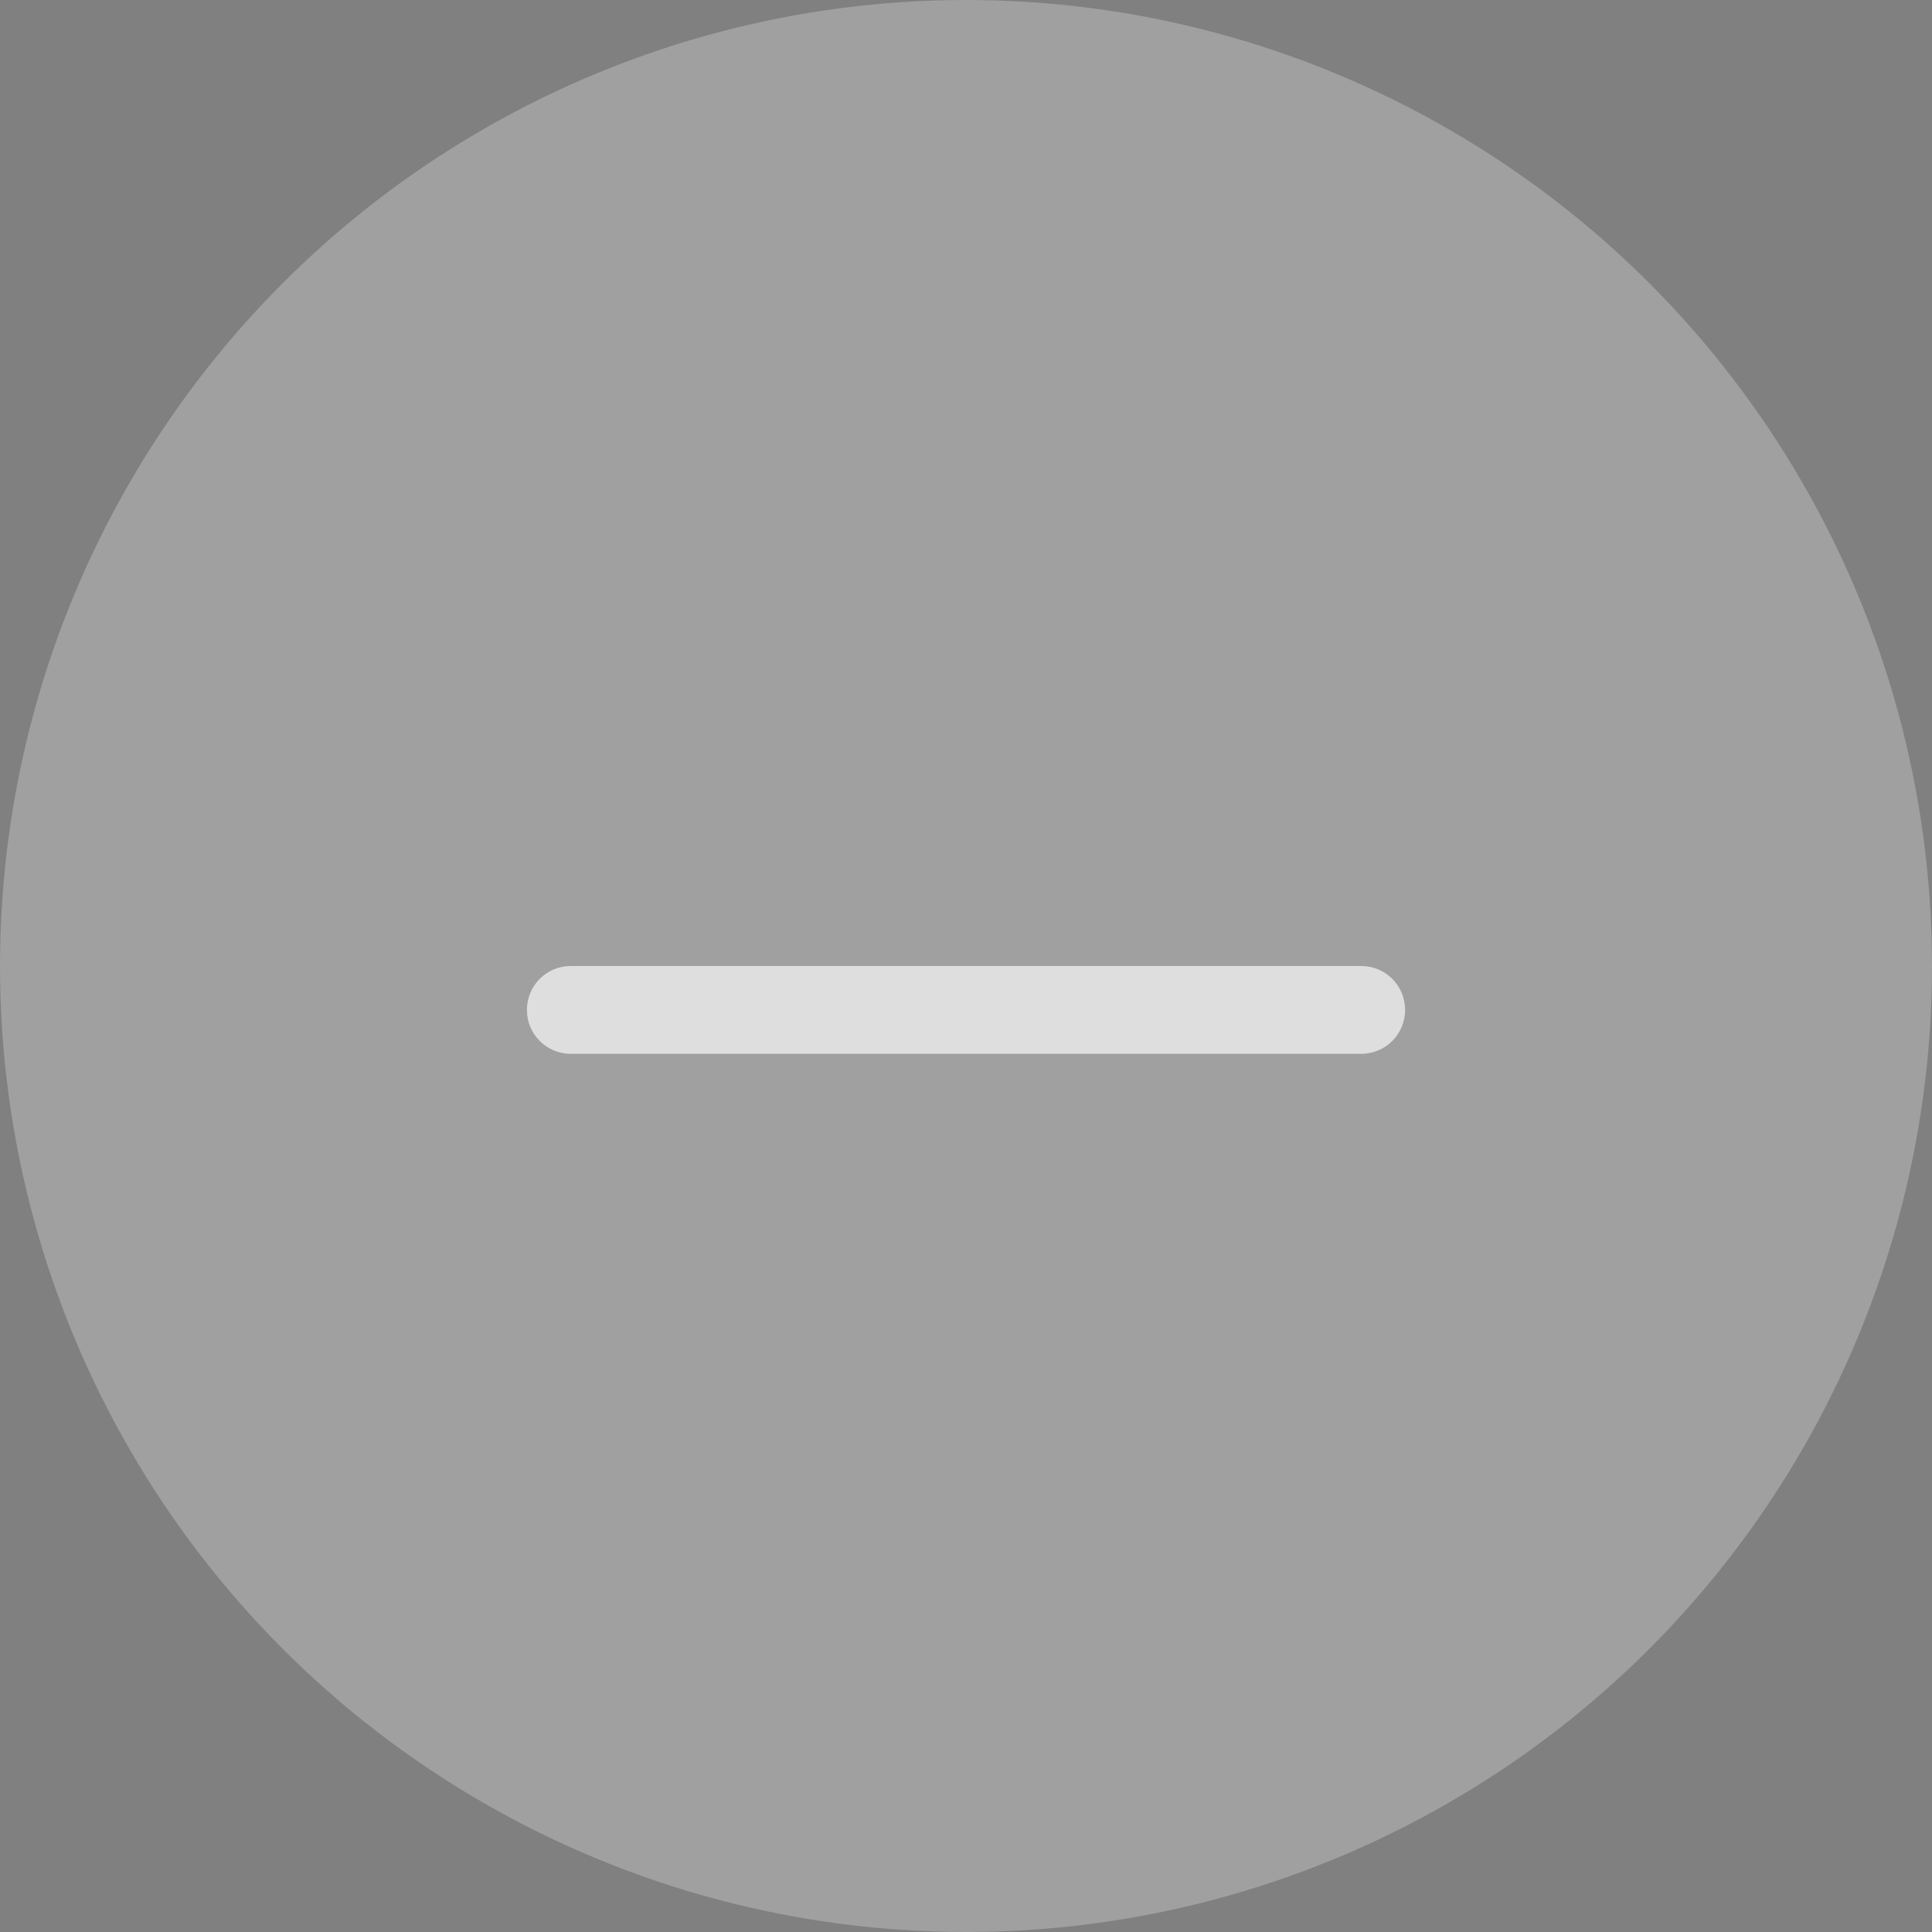 <?xml version="1.0" encoding="UTF-8" standalone="no"?>
<svg
   width="22"
   height="22"
   enable-background="new"
   version="1.1"
   id="svg5"
   xmlns="http://www.w3.org/2000/svg"
   xmlns:svg="http://www.w3.org/2000/svg">
  <rect width="100%" height="100%" fill="#808080" stroke="none"/>
  <defs
     id="defs5" />
  <g
     id="pressed-center"
     transform="translate(-46)">
    <g
       transform="translate(46)"
       id="g1">
      <rect
         width="22"
         height="22"
         fill="#000000"
         opacity="0.001"
         id="rect1"
         x="0"
         y="0" />
    </g>
    <circle
       cx="57"
       cy="11"
       r="11"
       fill="#ffffff"
       opacity="0.25"
       id="circle1" />
    <path
       d="m 52.5,11 c -0.277,0 -0.5,0.223 -0.5,0.5 0,0.277 0.223,0.5 0.5,0.5 h 9 C 61.777,12 62,11.777 62,11.5 62,11.223 61.777,11 61.5,11 Z"
       fill="#dedede"
       id="path1" />
  </g>
</svg>
